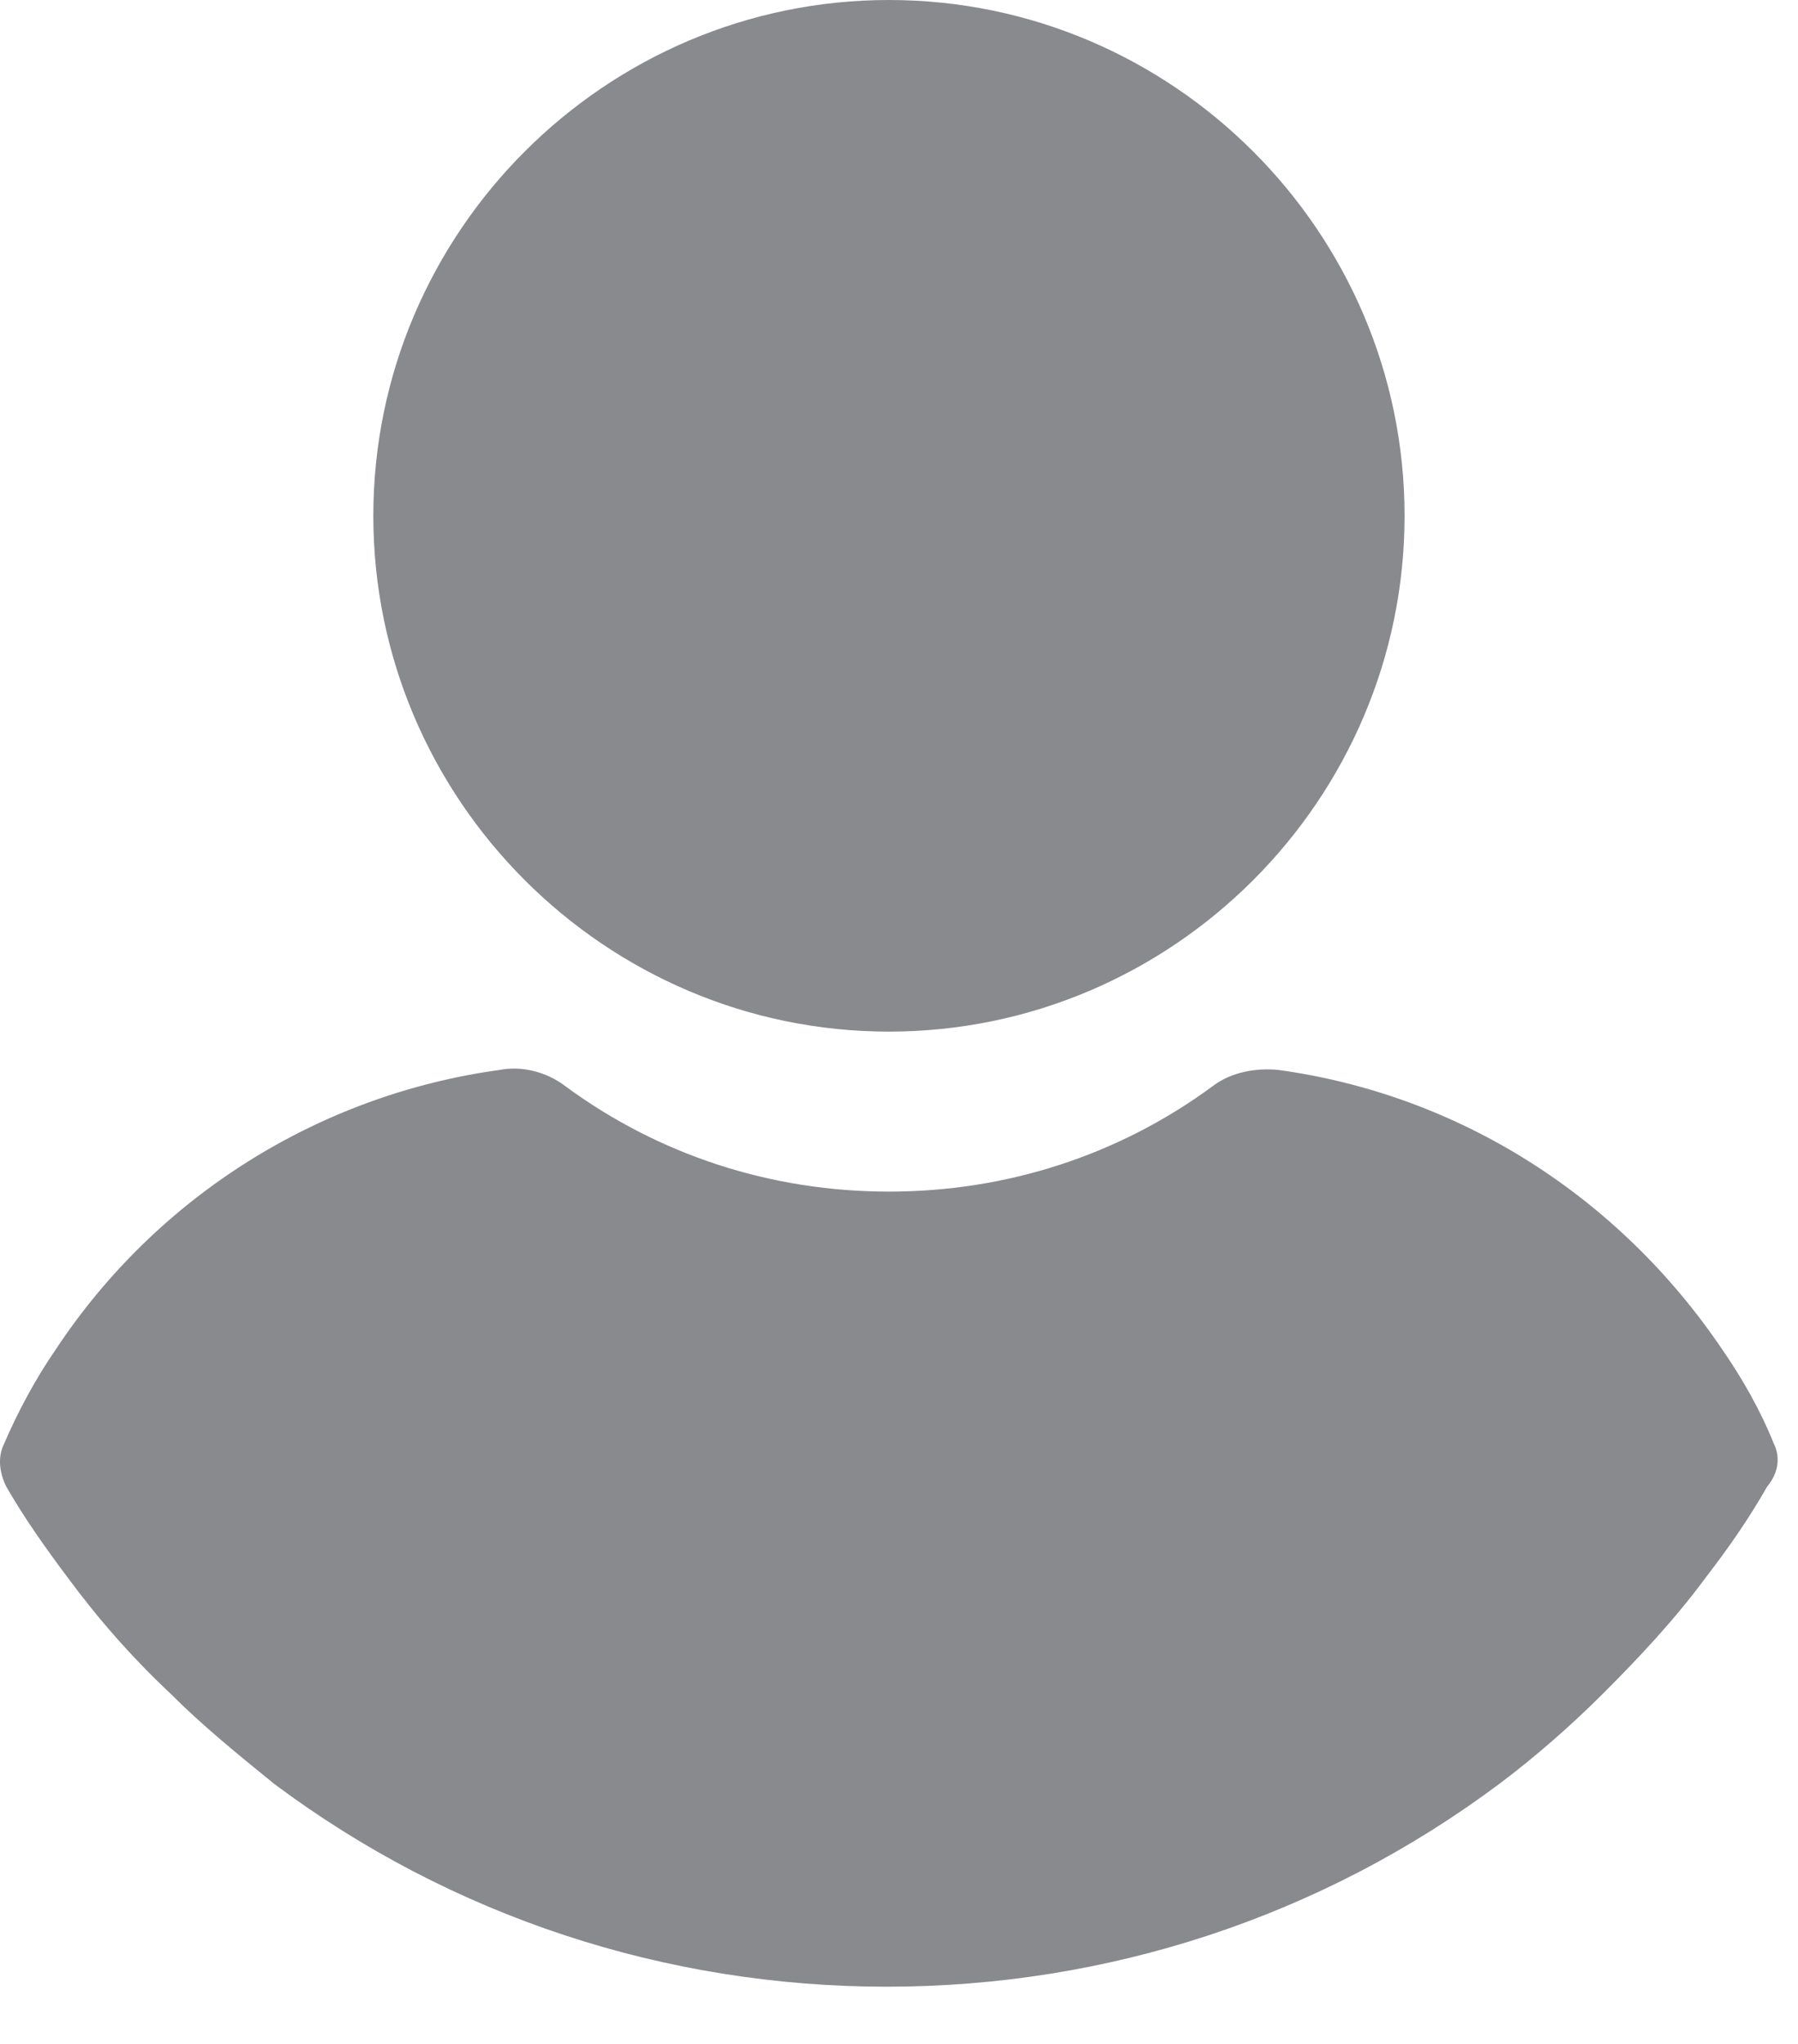 <svg width="22" height="25" viewBox="0 0 22 25" fill="none" xmlns="http://www.w3.org/2000/svg">
<path d="M10.877 12.618C14.349 12.618 17.186 9.781 17.186 6.309C17.186 2.838 14.349 0 10.877 0C7.406 0 4.568 2.838 4.568 6.309C4.568 9.781 7.406 12.618 10.877 12.618Z" fill="#898A8D"/>
<path d="M21.705 17.66C21.539 17.247 21.319 16.861 21.071 16.503C19.804 14.63 17.848 13.39 15.644 13.087C15.368 13.059 15.065 13.114 14.845 13.28C13.688 14.134 12.31 14.575 10.877 14.575C9.445 14.575 8.067 14.134 6.91 13.28C6.69 13.114 6.387 13.032 6.111 13.087C3.907 13.39 1.923 14.63 0.684 16.503C0.436 16.861 0.215 17.275 0.05 17.66C-0.033 17.826 -0.005 18.018 0.077 18.184C0.298 18.57 0.573 18.955 0.821 19.286C1.207 19.809 1.62 20.278 2.089 20.718C2.474 21.104 2.915 21.462 3.356 21.82C5.532 23.446 8.15 24.3 10.85 24.3C13.55 24.3 16.167 23.446 18.344 21.82C18.784 21.49 19.225 21.104 19.611 20.718C20.052 20.278 20.493 19.809 20.878 19.286C21.154 18.928 21.402 18.57 21.622 18.184C21.76 18.018 21.787 17.826 21.705 17.66Z" fill="#898A8D"/>
</svg>
